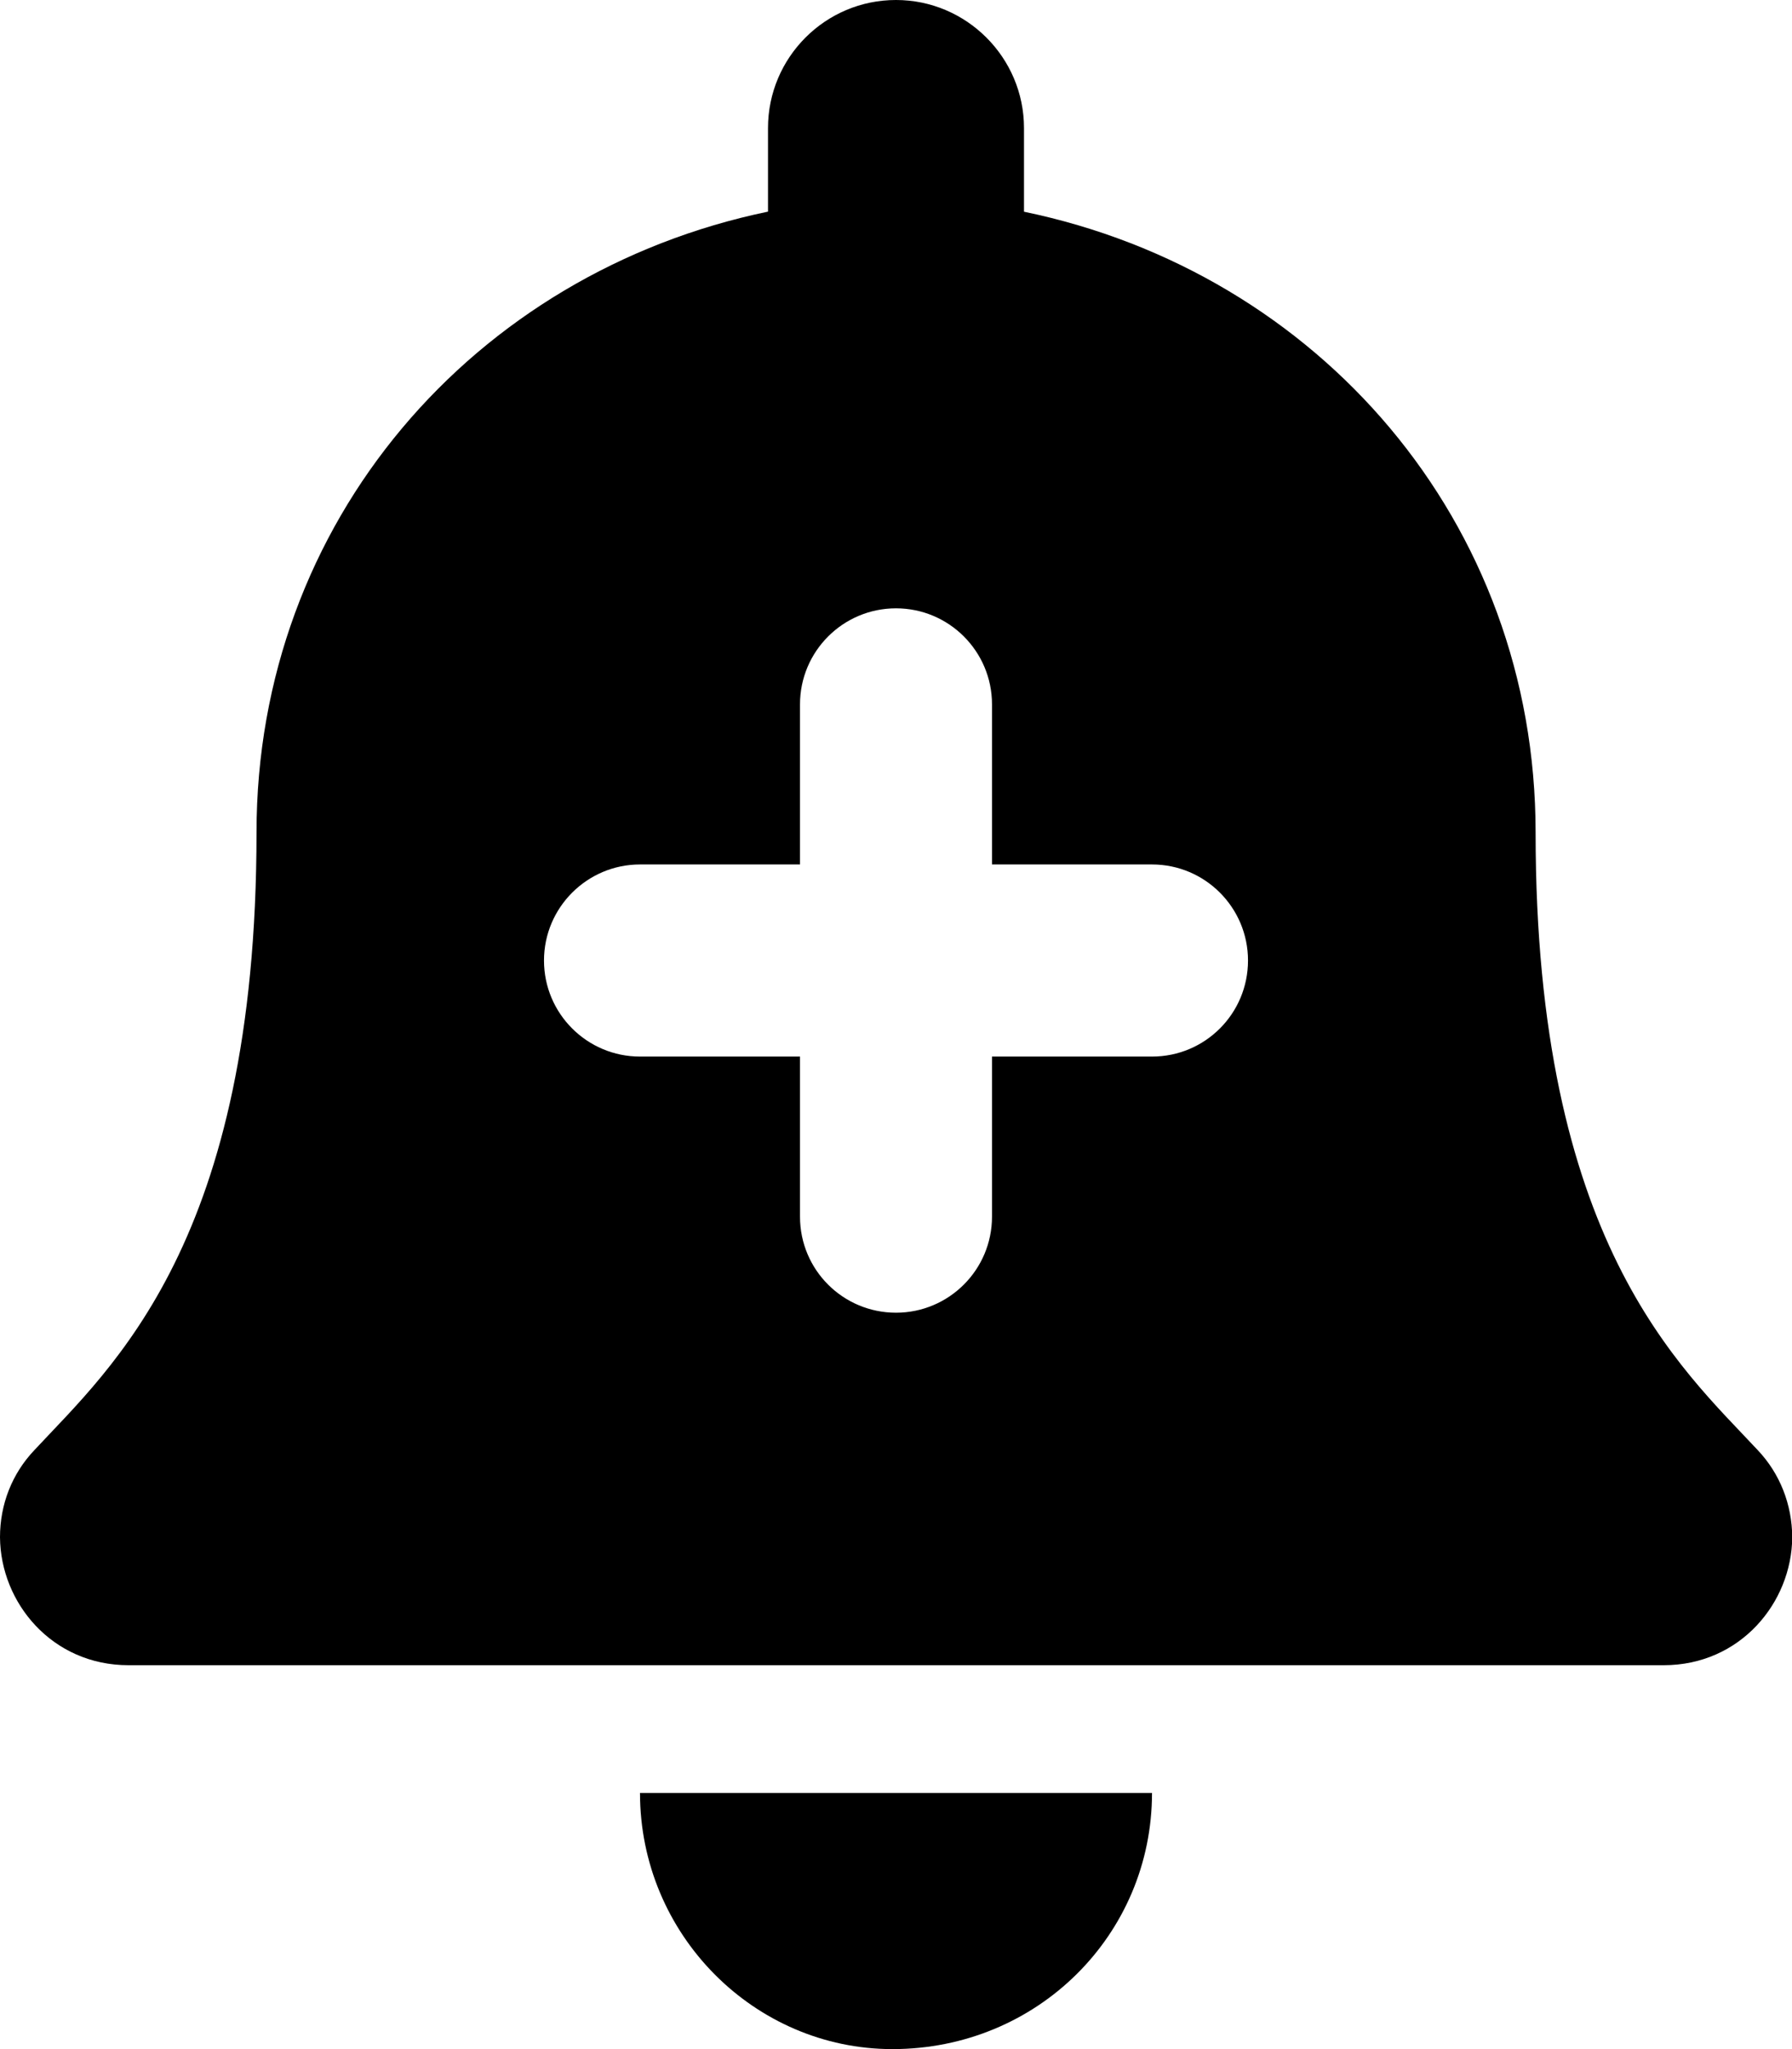 <svg xmlns="http://www.w3.org/2000/svg" viewBox="0 0 448 512"><!--! Font Awesome Pro 6.0.0-beta1 by @fontawesome - https://fontawesome.com License - https://fontawesome.com/license (Commercial License) --><path d="M223.1 512C259.4 512 288 483.4 288 448H160C160 483.4 188.6 512 223.1 512zM439.4 362.3C420.1 341.6 383.9 310.3 383.9 208c0-77.75-54.38-139.9-127.9-155.1V32c0-17.62-14.38-32-32-32C206.3 0 192 14.38 192 32v20.88C118.5 68.13 64.13 130.3 64.13 208c0 102.3-36.25 133.6-55.5 154.3C3 368.2 0 375.9 0 384.1c.125 16.38 13 31.98 32.13 31.98h383.8c19.12 0 32-15.61 32.13-31.98C448 375.9 445 368.2 439.4 362.3zM288 264l-40 0V304c0 13.25-10.75 24-24 24S200 317.3 200 304V264L160 264c-13.25 0-24-10.75-24-24S146.8 216 160 216l40 0V176c0-13.25 10.75-24 24-24s24 10.75 24 24v40L288 216c13.25 0 24 10.75 24 24S301.3 264 288 264z"/></svg>